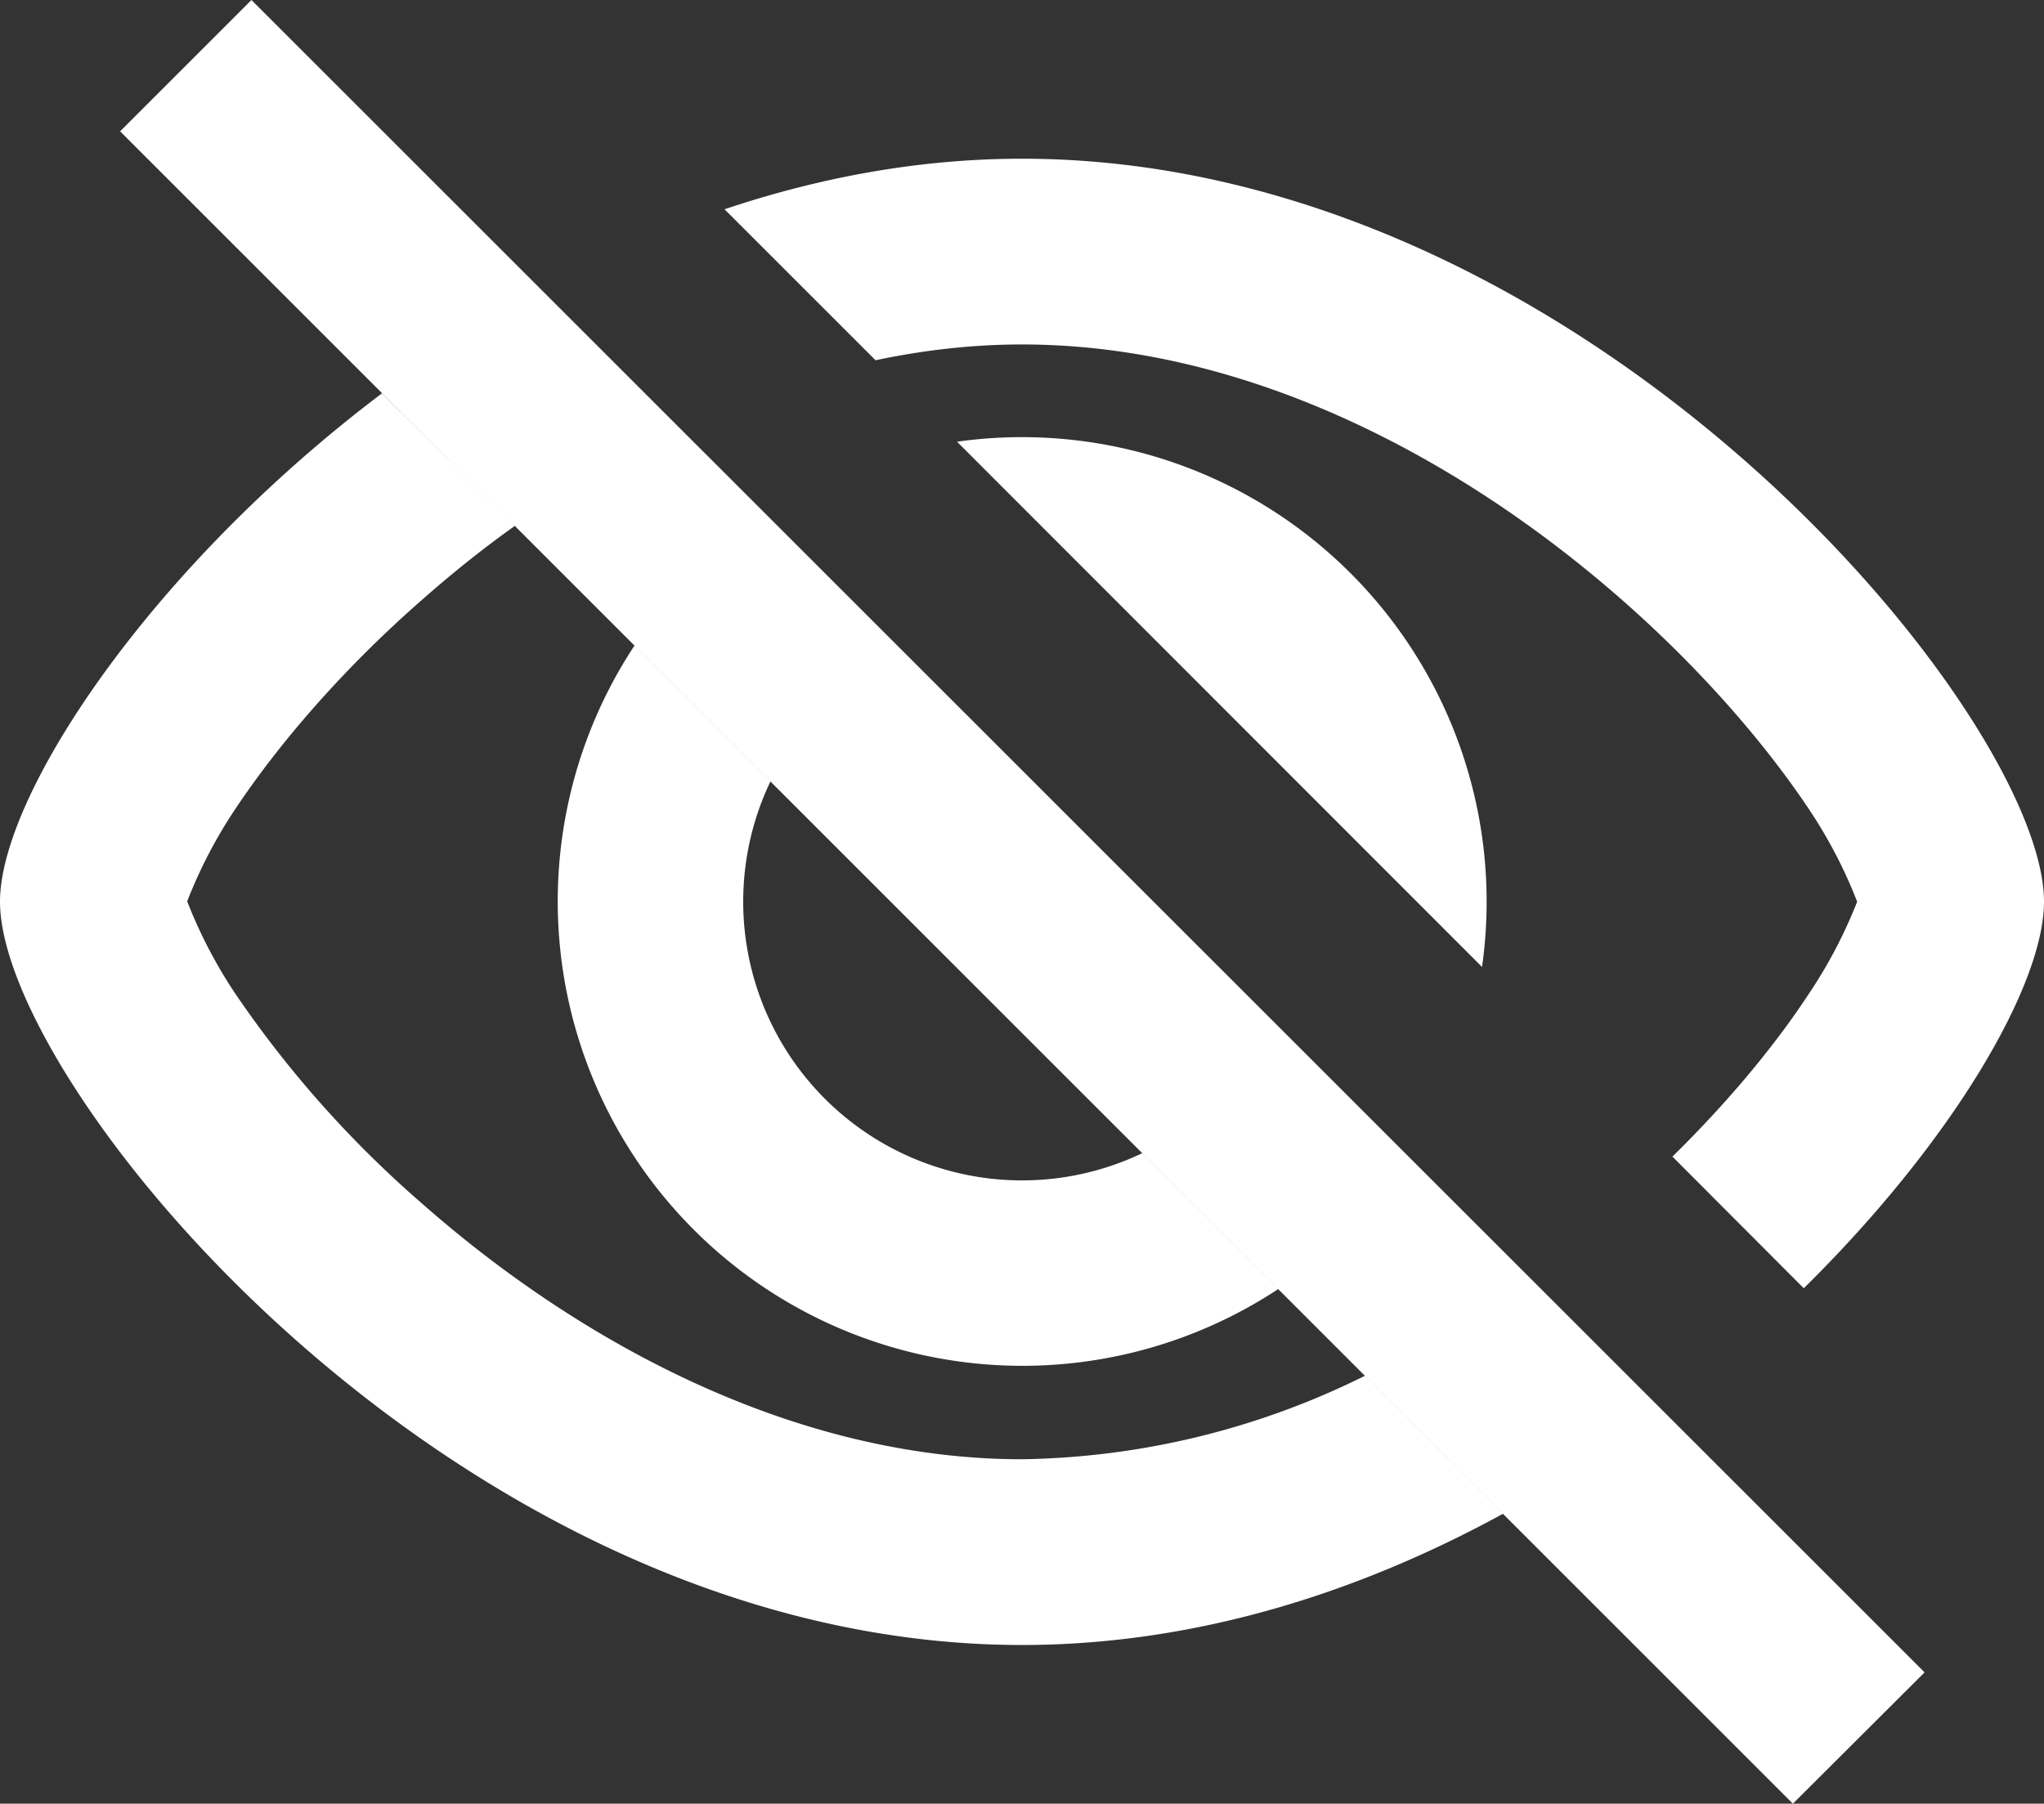 <svg width="21.995" height="19.414" version="1.1" viewBox="0 0 5.82 5.137" xml:space="preserve" xmlns="http://www.w3.org/2000/svg"><rect x="0" y="0" width="5.82" height="5.137" fill="#333333" stroke="none"/><g transform="translate(-108.95 -123.88)"><g transform="matrix(1 0 0 1 108.95 123.88)" clip-rule="evenodd" fill="#fff" fill-rule="evenodd"><path d="m1.088 1.12c-0.663 0.5-1.088 1.146-1.088 1.448 0 0.53 1.303 2.117 2.91 2.117 0.495 0 0.961-0.15 1.37-0.374l-0.393-0.393a2.264 2.264 0 0 1-0.977 0.238c-0.631 0-1.24-0.316-1.708-0.728a3.092 3.092 0 0 1-0.532-0.598 1.362 1.362 0 0 1-0.137-0.263 1.361 1.361 0 0 1 0.137-0.263c0.12-0.18 0.3-0.393 0.532-0.596 0.084-0.074 0.172-0.145 0.265-0.211zm0.719 0.718a1.323 1.323 0 0 0 1.833 1.833l-0.387-0.387a0.794 0.794 0 0 1-1.059-1.059zm2.413 0.916-1.495-1.496a1.323 1.323 0 0 1 1.495 1.495zm0.542 0.54c0.163-0.16 0.295-0.321 0.388-0.463a1.362 1.362 0 0 0 0.138-0.263 1.362 1.362 0 0 0-0.137-0.263c-0.12-0.18-0.301-0.393-0.532-0.596-0.469-0.412-1.077-0.728-1.709-0.728-0.14 0-0.28 0.016-0.417 0.045l-0.43-0.43c0.268-0.09 0.553-0.144 0.847-0.144 1.608 0 2.91 1.587 2.91 2.116 0 0.236-0.257 0.68-0.684 1.101z"/><path d="M 5.105,5.137 0.342,0.374 0.716,0 5.48,4.763 Z"/></g></g></svg>
